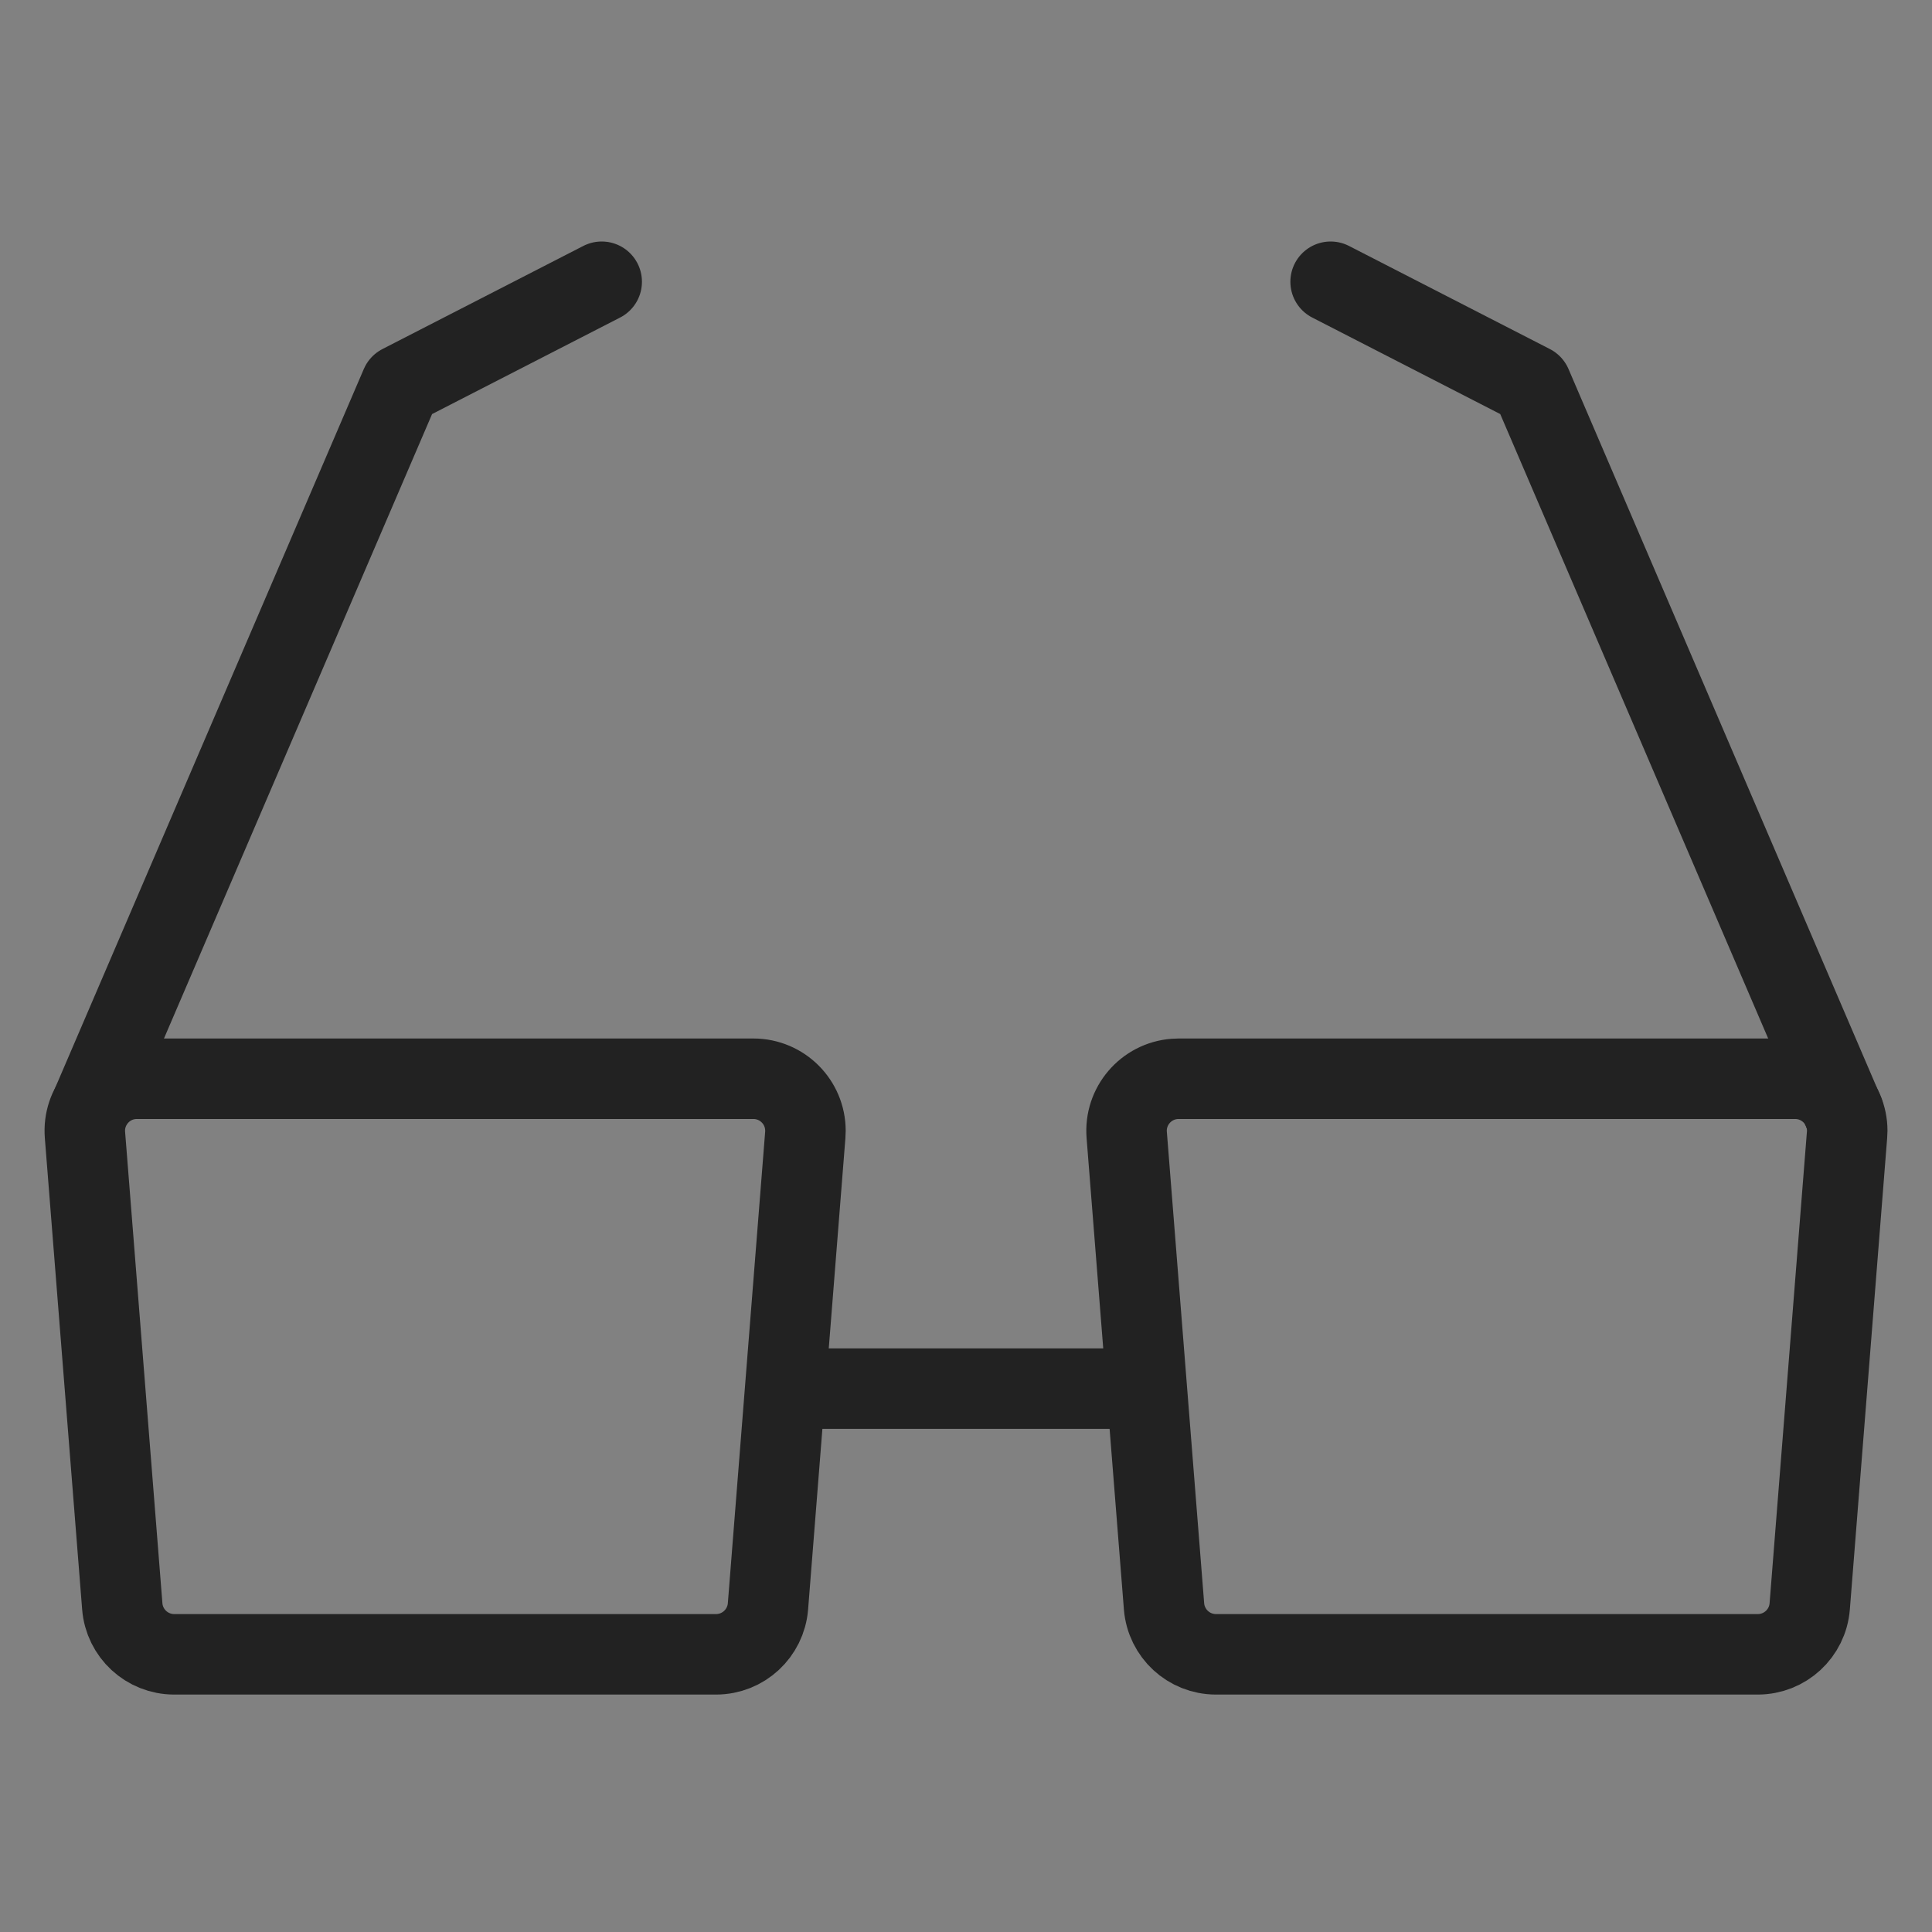 <svg width="48" height="48" viewBox="0 0 48 48" fill="none" xmlns="http://www.w3.org/2000/svg">
<rect x="0" y="0" width="48" height="48" fill="#808080" stroke="none"/>
<path d="M48 0H0V48H48V0Z" fill="white" fill-opacity="0.01"/>
<path d="M19.6 34.5H28.4" stroke="#222222" stroke-width="2" stroke-linecap="round"/>
<path d="M2.303 27.391L9.958 9.562L14.949 7" stroke="#222222" stroke-width="2" stroke-linecap="round" stroke-linejoin="round"/>
<path d="M45.804 27.633L38.05 9.562L33.059 7" stroke="#222222" stroke-width="2" stroke-linecap="round" stroke-linejoin="round"/>
<path fill-rule="evenodd" clip-rule="evenodd" d="M3.401 26.801H18.717C19.432 26.801 20.011 27.38 20.011 28.095C20.011 28.129 20.01 28.163 20.007 28.197L19.08 39.909C19.026 40.582 18.465 41.101 17.79 41.101H4.328C3.653 41.101 3.091 40.582 3.038 39.909L2.111 28.197C2.054 27.485 2.586 26.861 3.298 26.805C3.332 26.802 3.367 26.801 3.401 26.801Z" stroke="#222222" stroke-width="2"/>
<path fill-rule="evenodd" clip-rule="evenodd" d="M29.283 26.801H44.599C45.314 26.801 45.894 27.38 45.894 28.095C45.894 28.129 45.892 28.163 45.889 28.197L44.962 39.909C44.909 40.582 44.347 41.101 43.672 41.101H30.21C29.535 41.101 28.974 40.582 28.92 39.909L27.993 28.197C27.936 27.485 28.468 26.861 29.181 26.805C29.215 26.802 29.249 26.801 29.283 26.801Z" stroke="#222222" stroke-width="2"/>
</svg>
